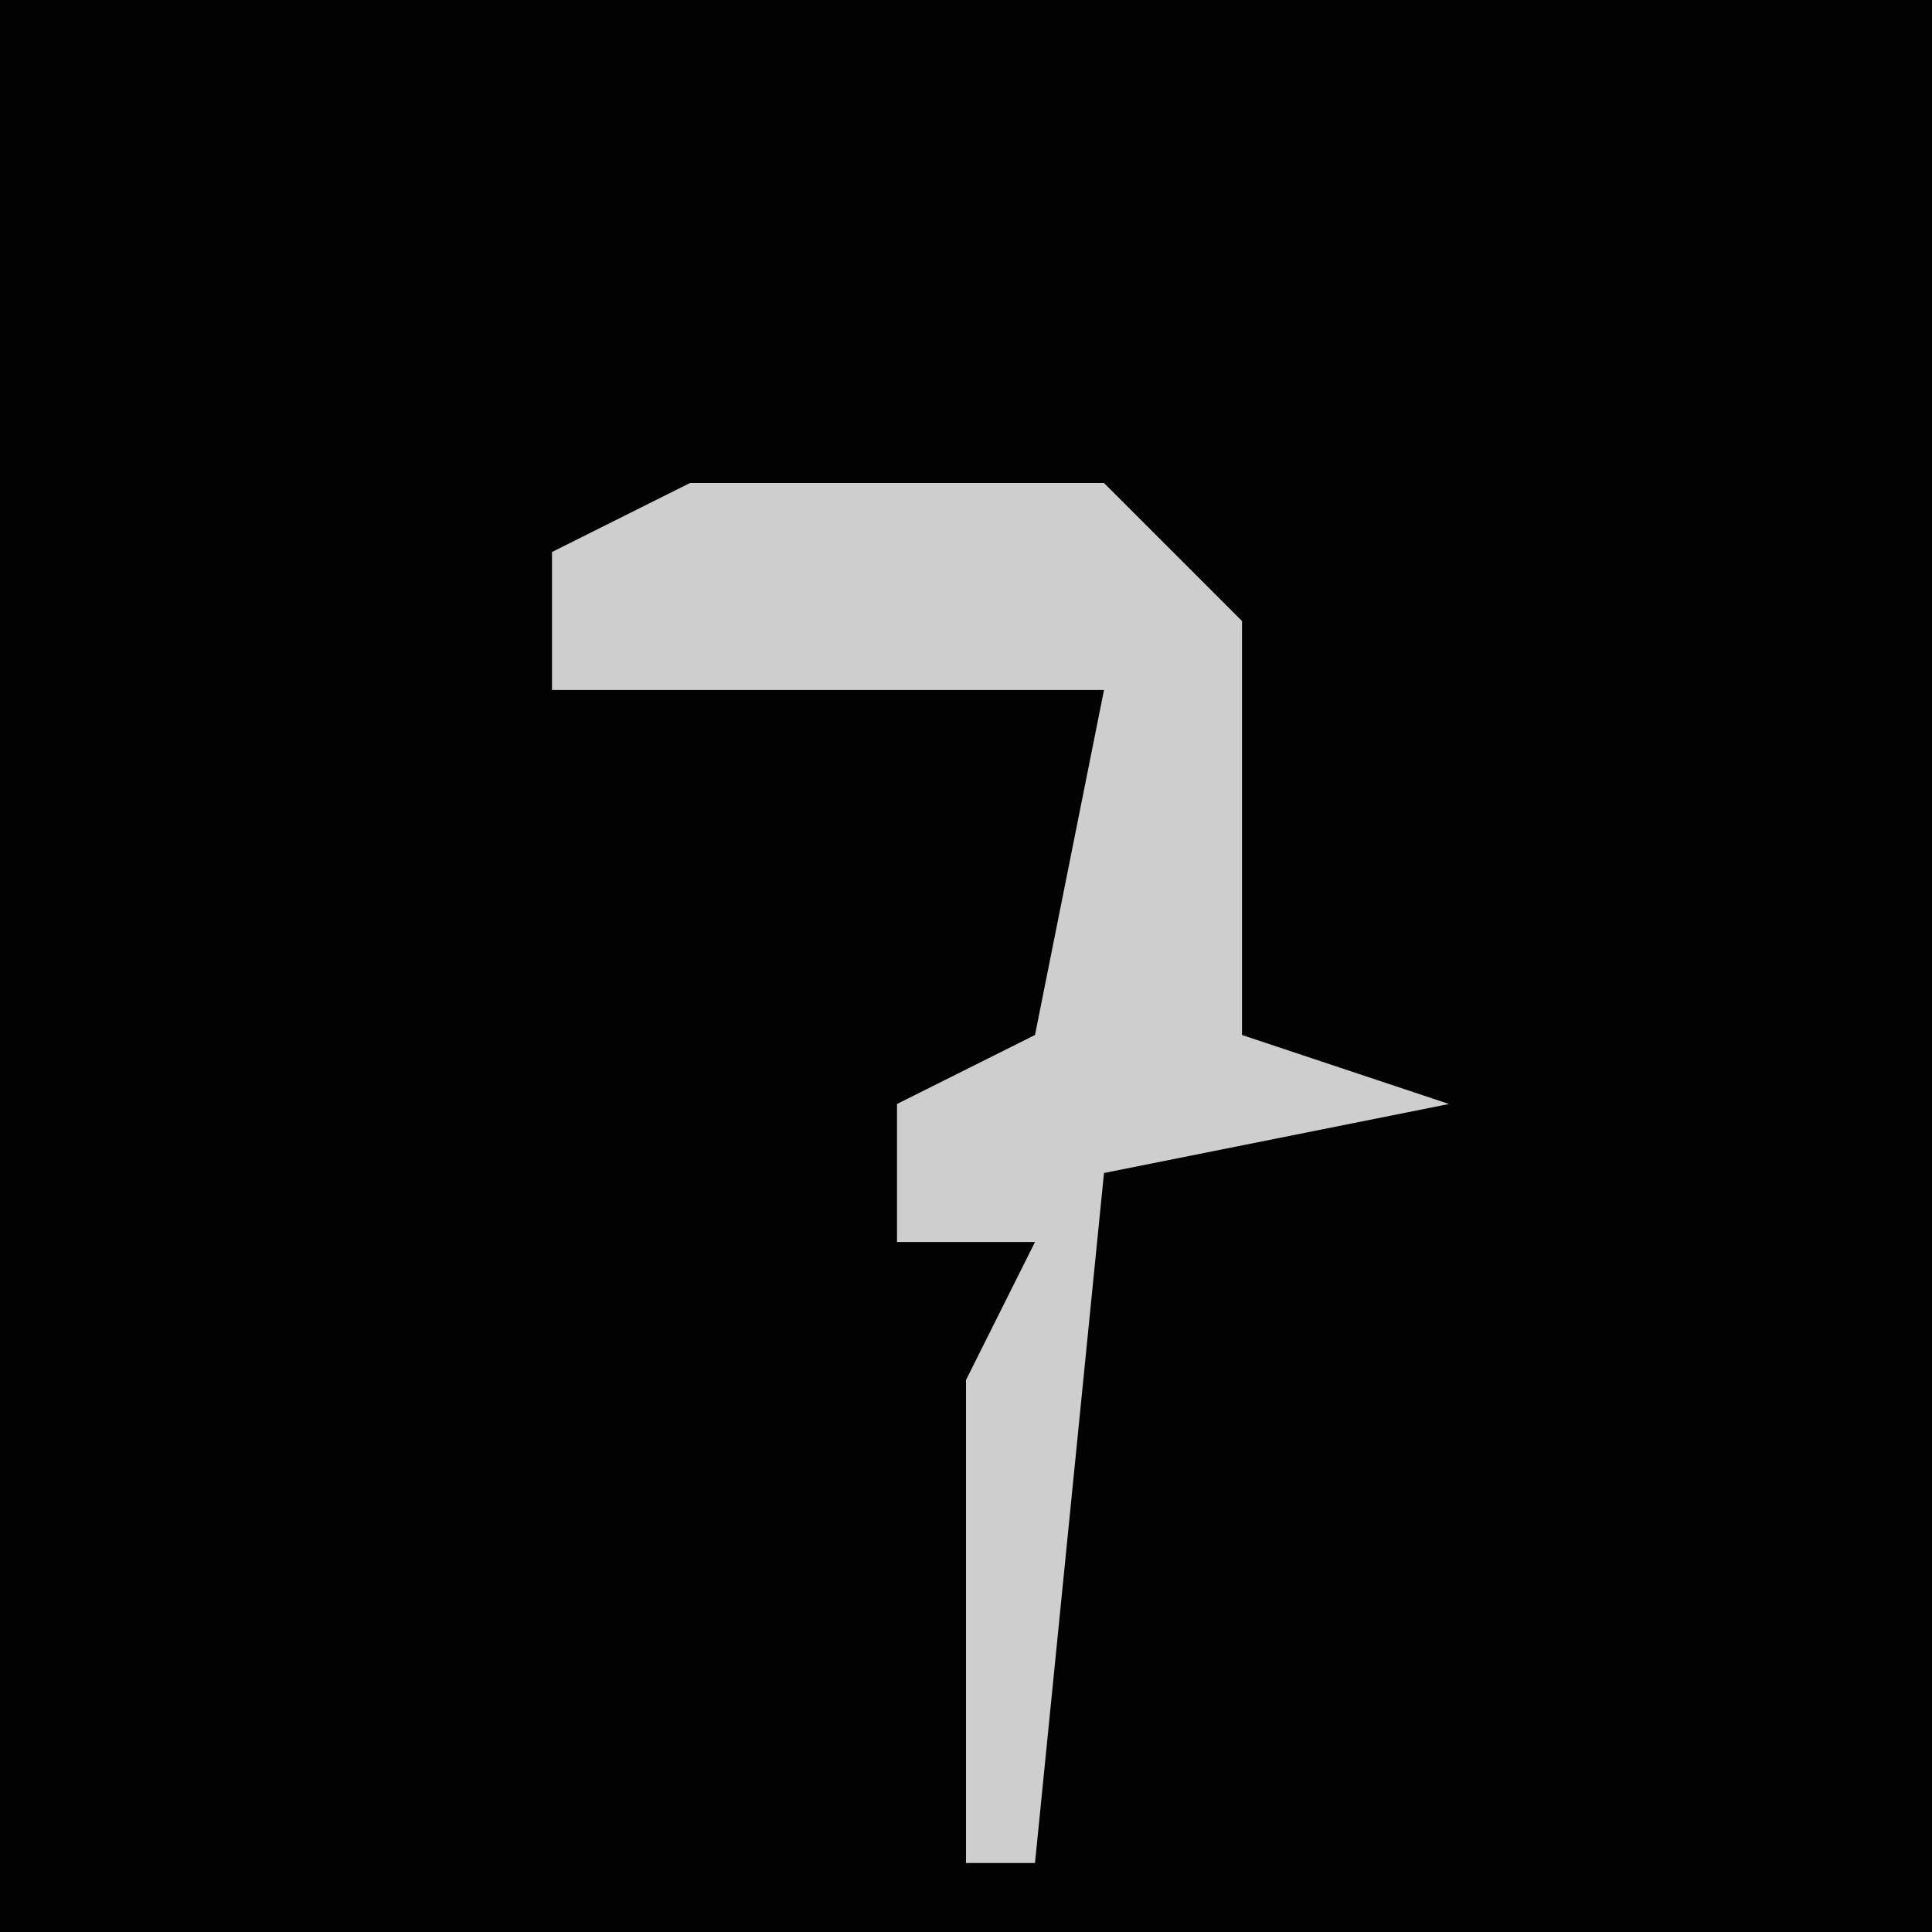 <?xml version="1.0" encoding="UTF-8"?>
<svg version="1.1" xmlns="http://www.w3.org/2000/svg" width="28" height="28">
<path d="M0,0 L28,0 L28,28 L0,28 Z " fill="#020202" transform="translate(0,0)"/>
<path d="M0,0 L6,0 L8,2 L8,8 L11,9 L6,10 L5,20 L4,20 L4,13 L5,11 L3,11 L3,9 L5,8 L6,3 L-2,3 L-2,1 Z " fill="#CECECE" transform="translate(10,7)"/>
</svg>
